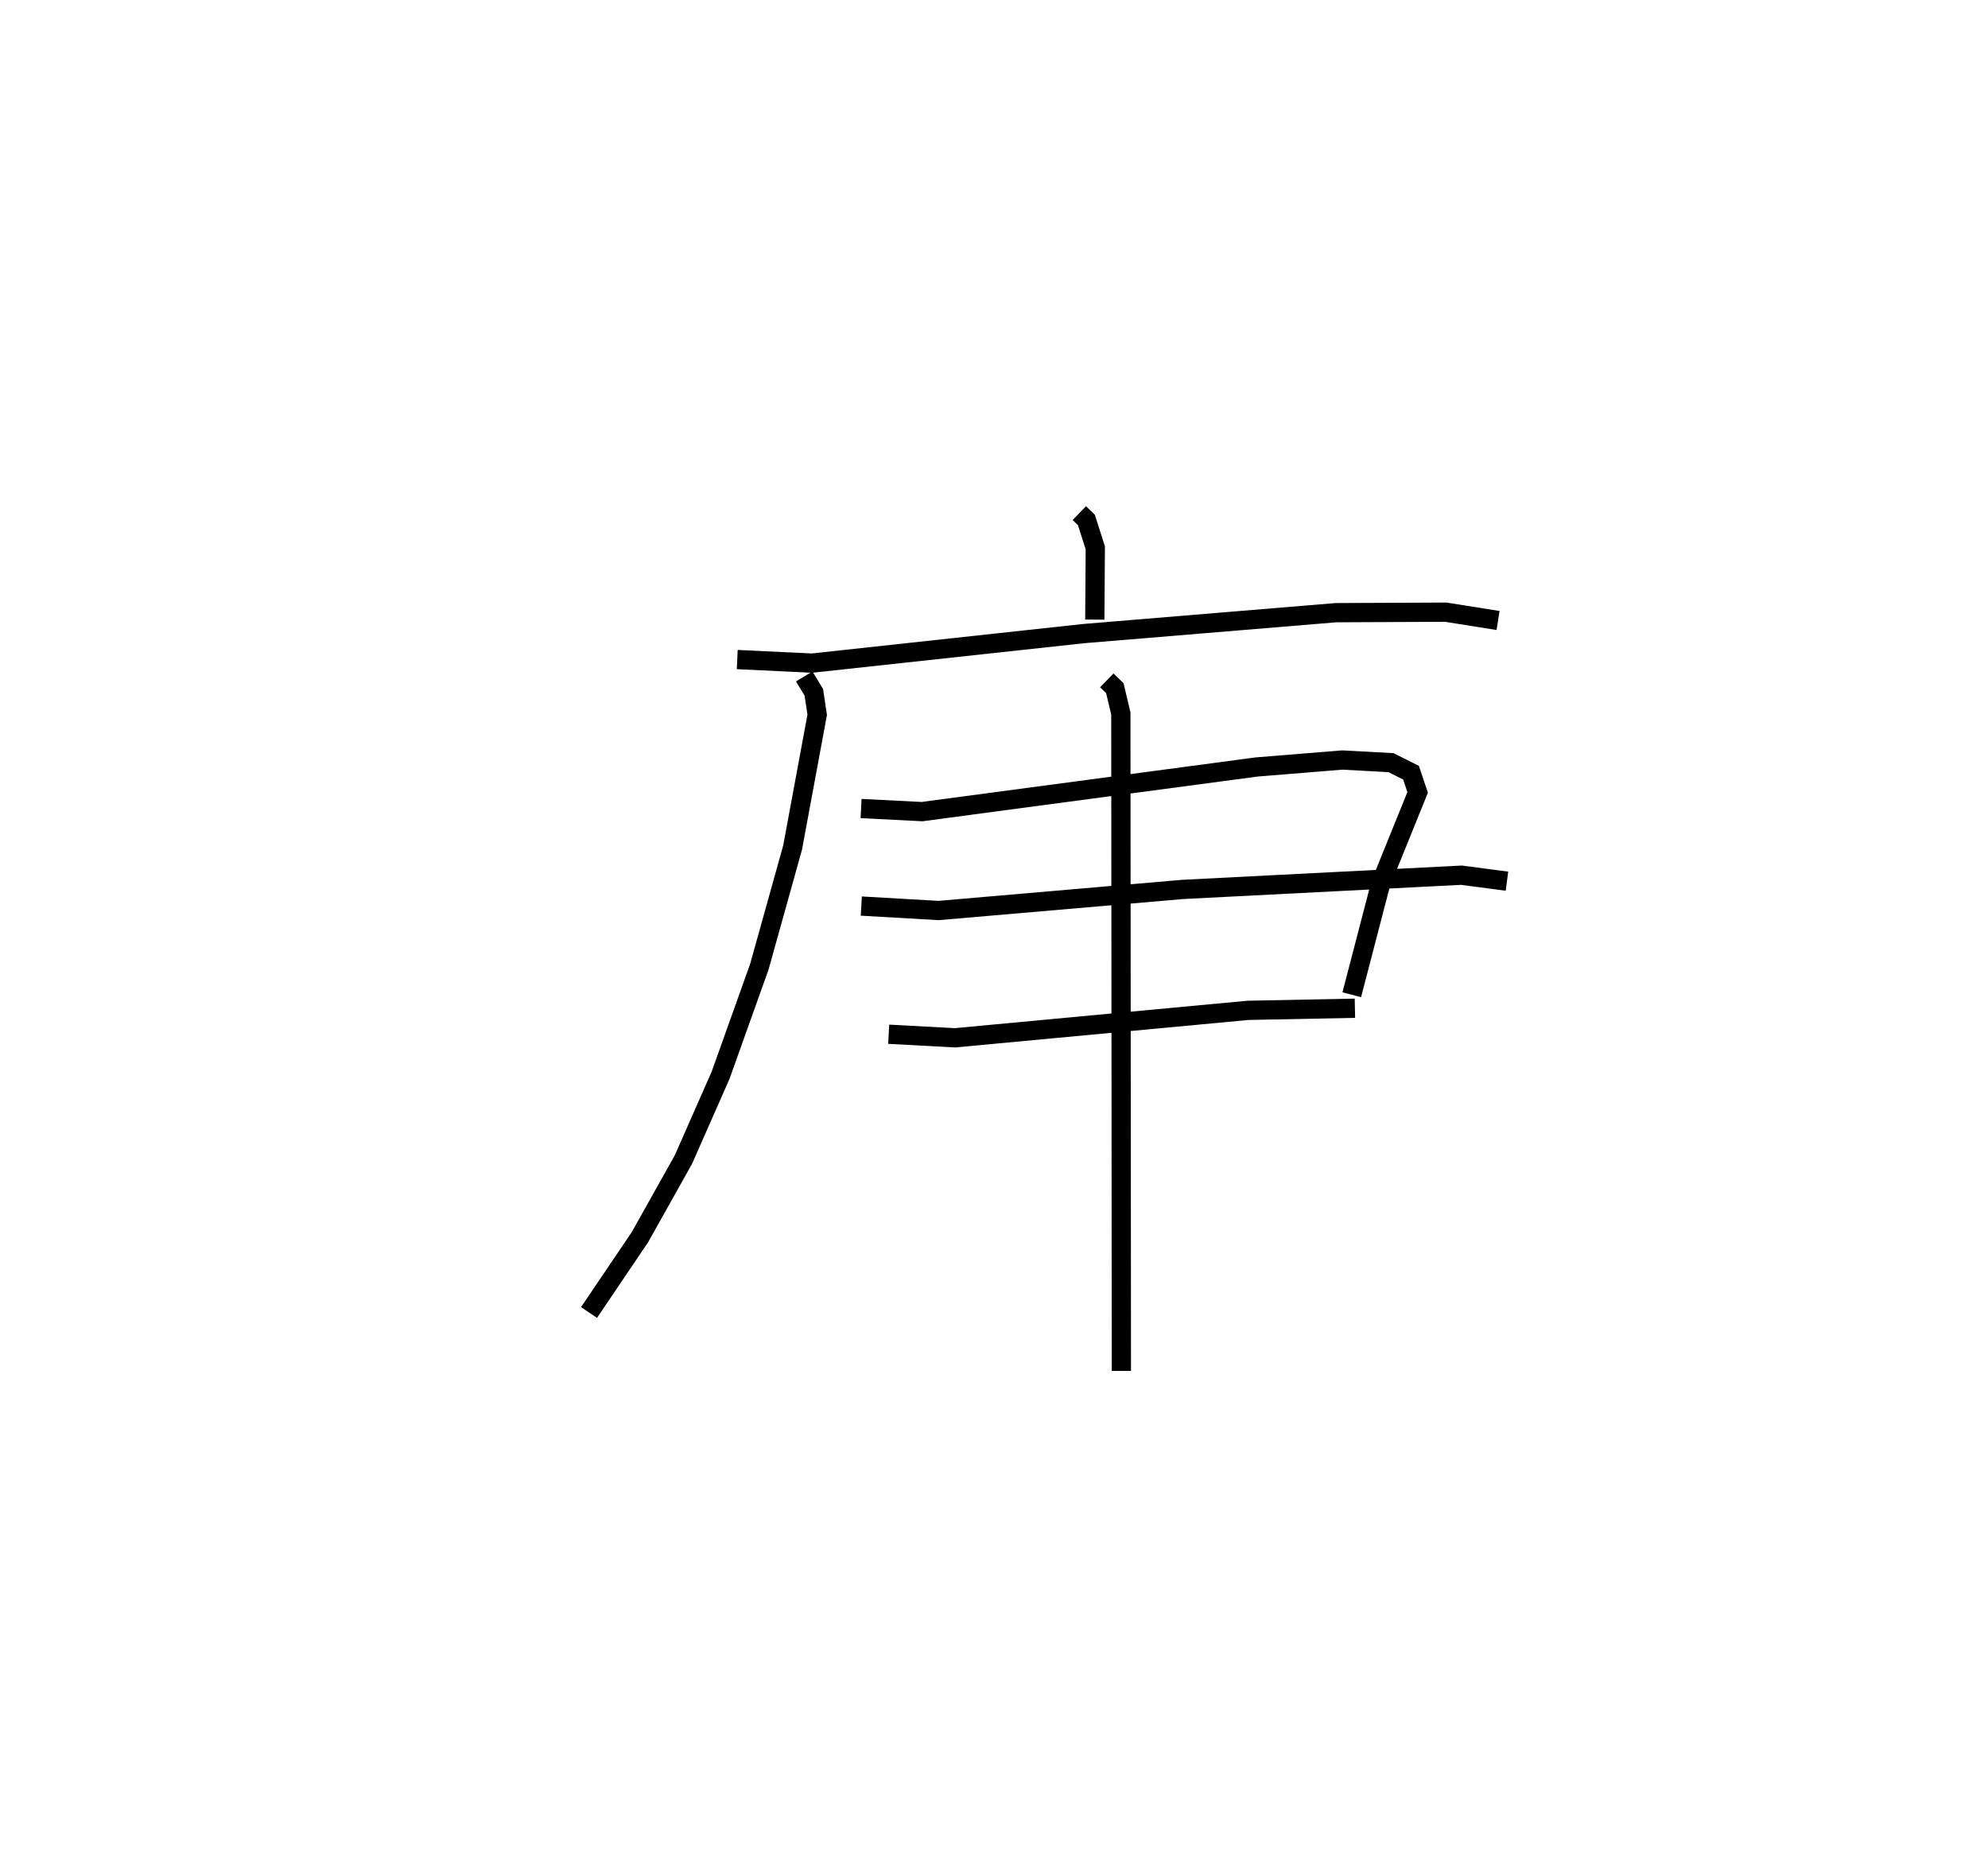 <?xml version="1.0" encoding="utf-8" ?>
<svg baseProfile="full" height="96.244" version="1.1" width="103.315" xmlns="http://www.w3.org/2000/svg" xmlns:ev="http://www.w3.org/2001/xml-events" xmlns:xlink="http://www.w3.org/1999/xlink"><defs /><rect fill="white" height="96.244" width="103.315" x="0" y="0" /><path d="M25,25 m0.0,0.0 m31.091,1.666 l0.369,0.358 0.462,1.451 l-0.026,3.726 m-18.582,2.076 l3.884,0.185 14.1,-1.532 l13.131,-1.089 5.706,-0.026 l2.718,0.432 m-36.058,2.908 l0.5,0.828 0.174,1.165 l-1.277,6.895 -1.73,6.202 l-2.016,5.642 -1.929,4.375 l-2.265,4.042 -2.641,3.906 m14.138,-26.191 l3.171,0.161 17.364,-2.318 l4.47,-0.364 2.534,0.137 l1.041,0.521 0.345,1.026 l-1.92,4.738 -1.504,5.777 m-25.489,-4.608 l4.02,0.23 12.681,-1.095 l14.491,-0.74 2.363,0.311 m-32.131,7.954 l3.444,0.186 15.227,-1.427 l5.558,-0.11 m-12.894,-17.039 l0.417,0.404 0.312,1.319 l0.028,34.164 " fill="none" stroke="black" stroke-width="1" /></svg>